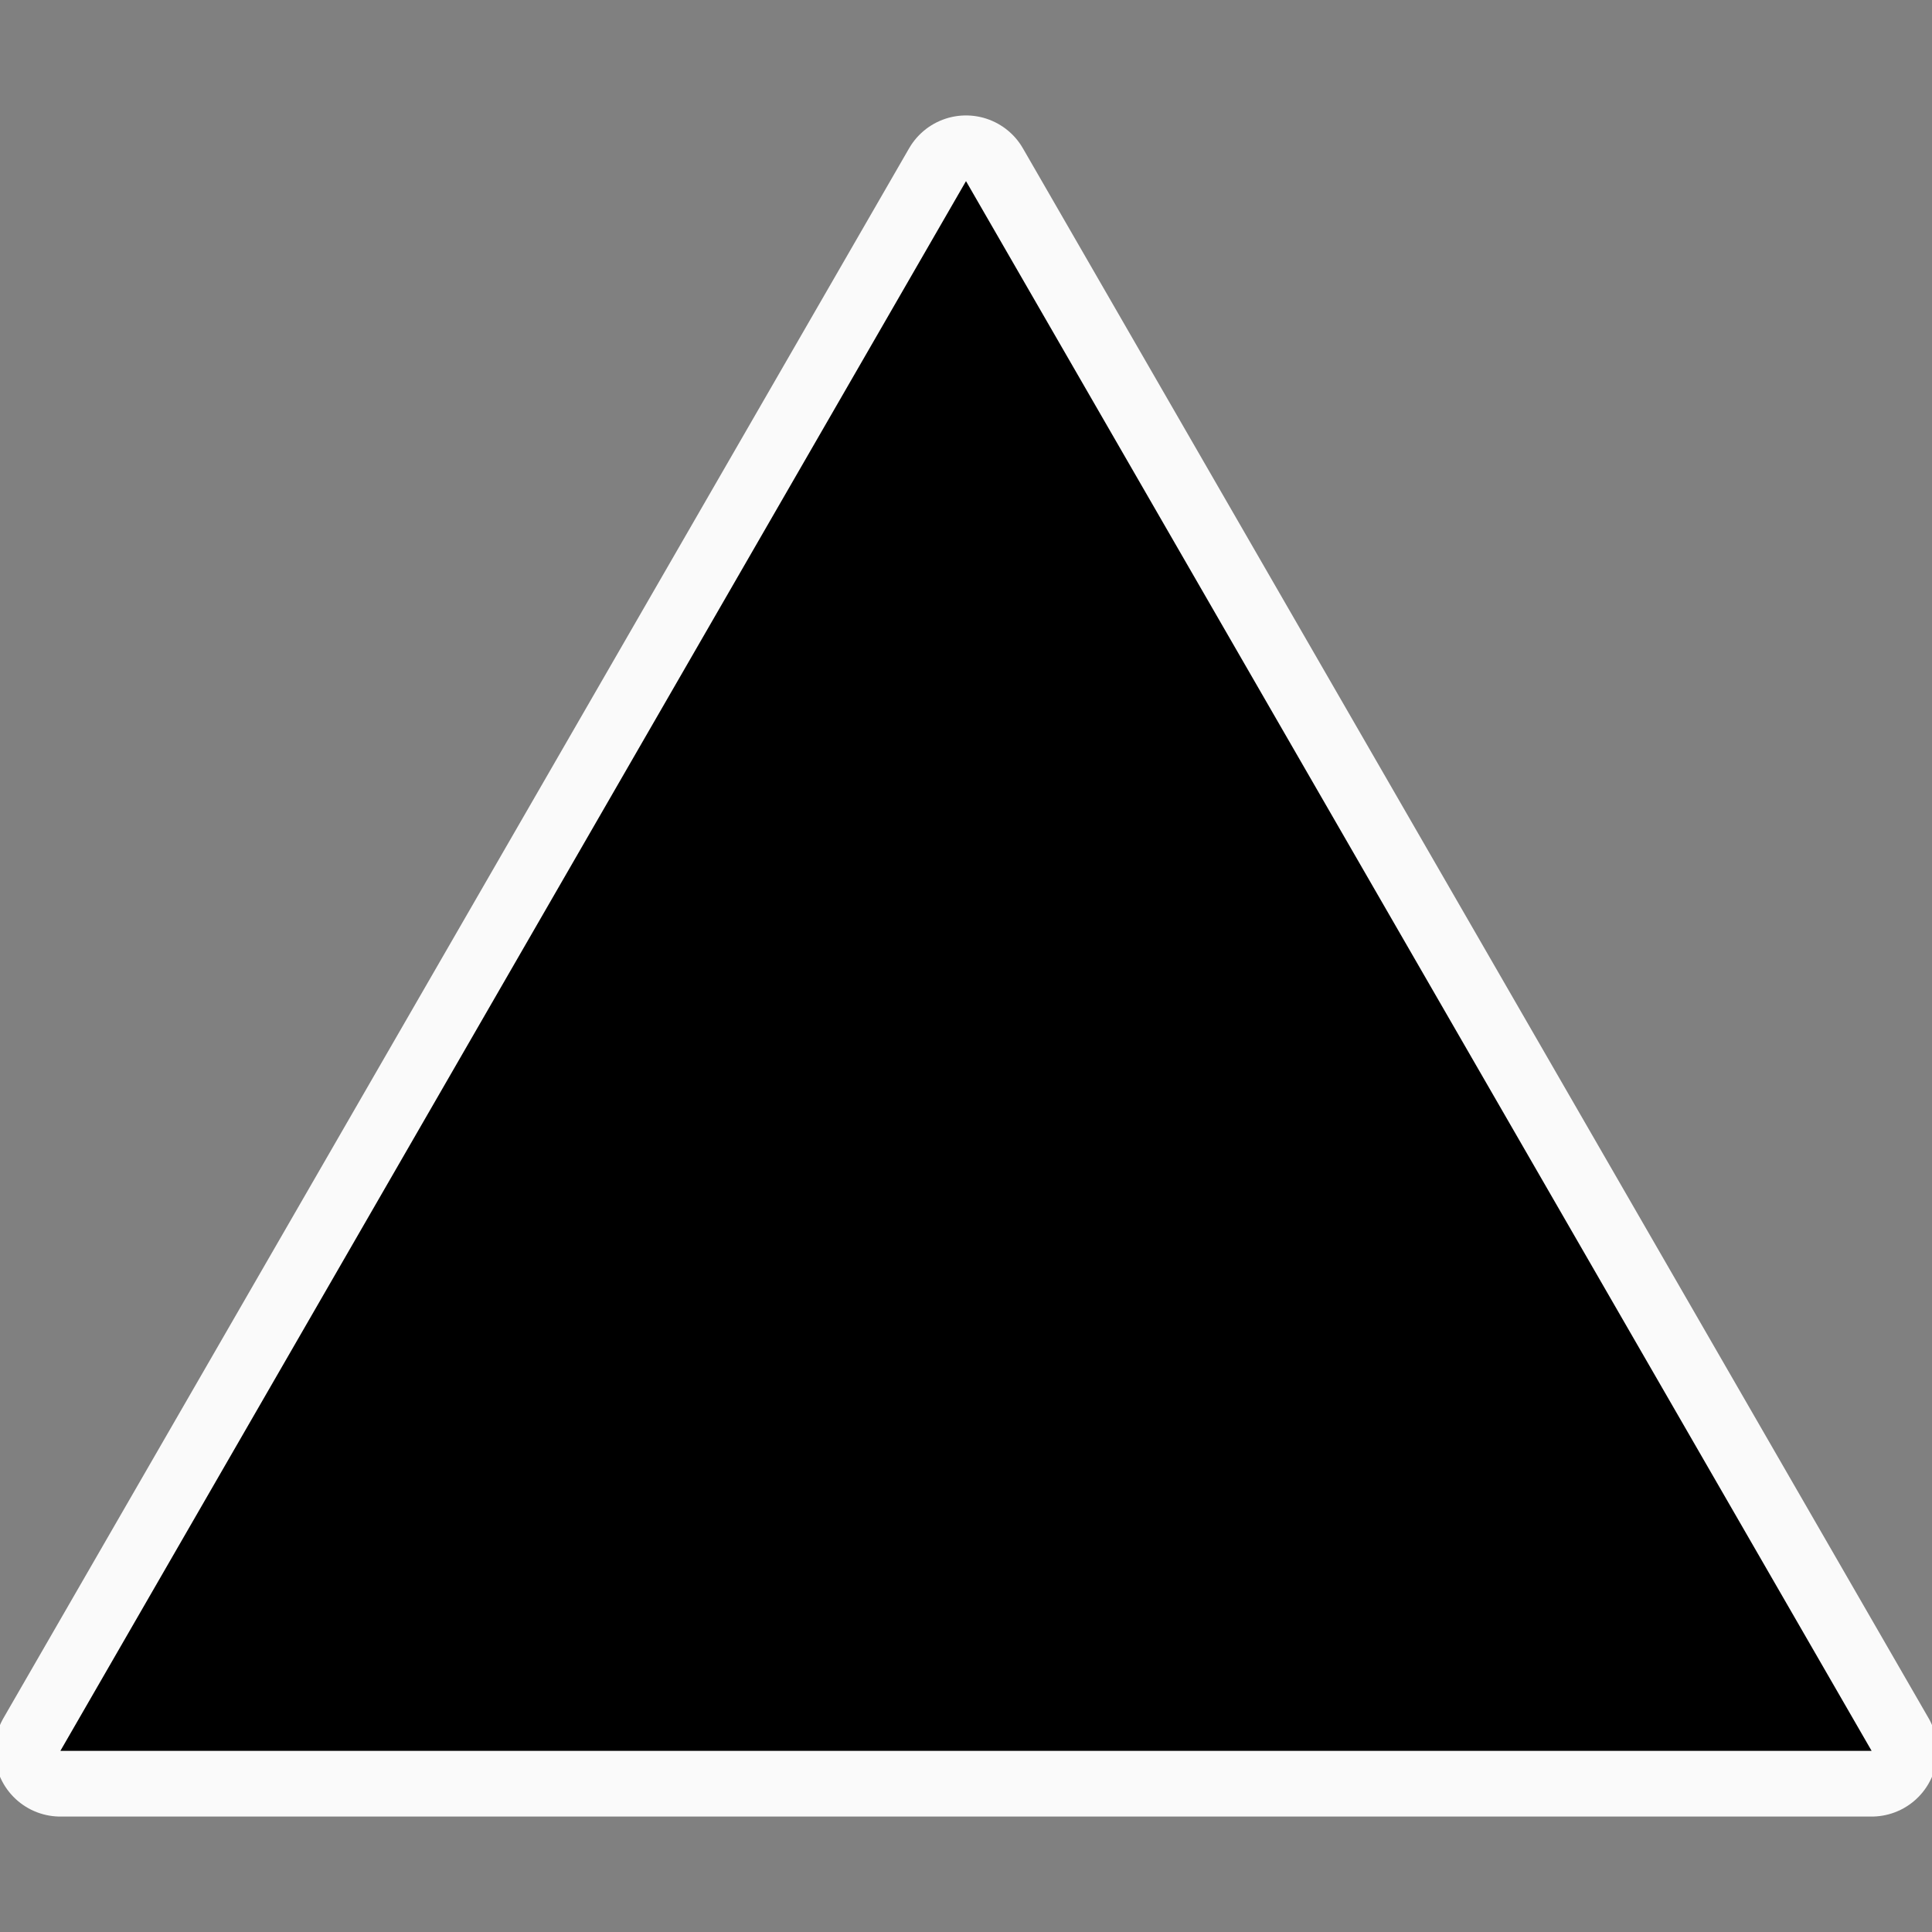 <!DOCTYPE svg PUBLIC "-//W3C//DTD SVG 1.1//EN" "http://www.w3.org/Graphics/SVG/1.1/DTD/svg11.dtd">
<!-- Uploaded to: SVG Repo, www.svgrepo.com, Transformed by: SVG Repo Mixer Tools -->
<svg fill="#000000" width="800px" height="800px" viewBox="0 0 512.00 512.00" xmlns="http://www.w3.org/2000/svg" stroke="#000000" stroke-width="0.005">
<rect x="0" y="0" width="512.00" height="512.00" fill="#808080" stroke="none"/>
<g id="SVGRepo_bgCarrier" stroke-width="0"/>
<g id="SVGRepo_tracerCarrier" stroke-linecap="round" stroke-linejoin="round" stroke="#fafafa" stroke-width="34.816">
<path fill-rule="evenodd" d="M256,48,496,464H16Z"/>
</g>
<g id="SVGRepo_iconCarrier">
<path fill-rule="evenodd" d="M256,48,496,464H16Z"/>
</g>
</svg>